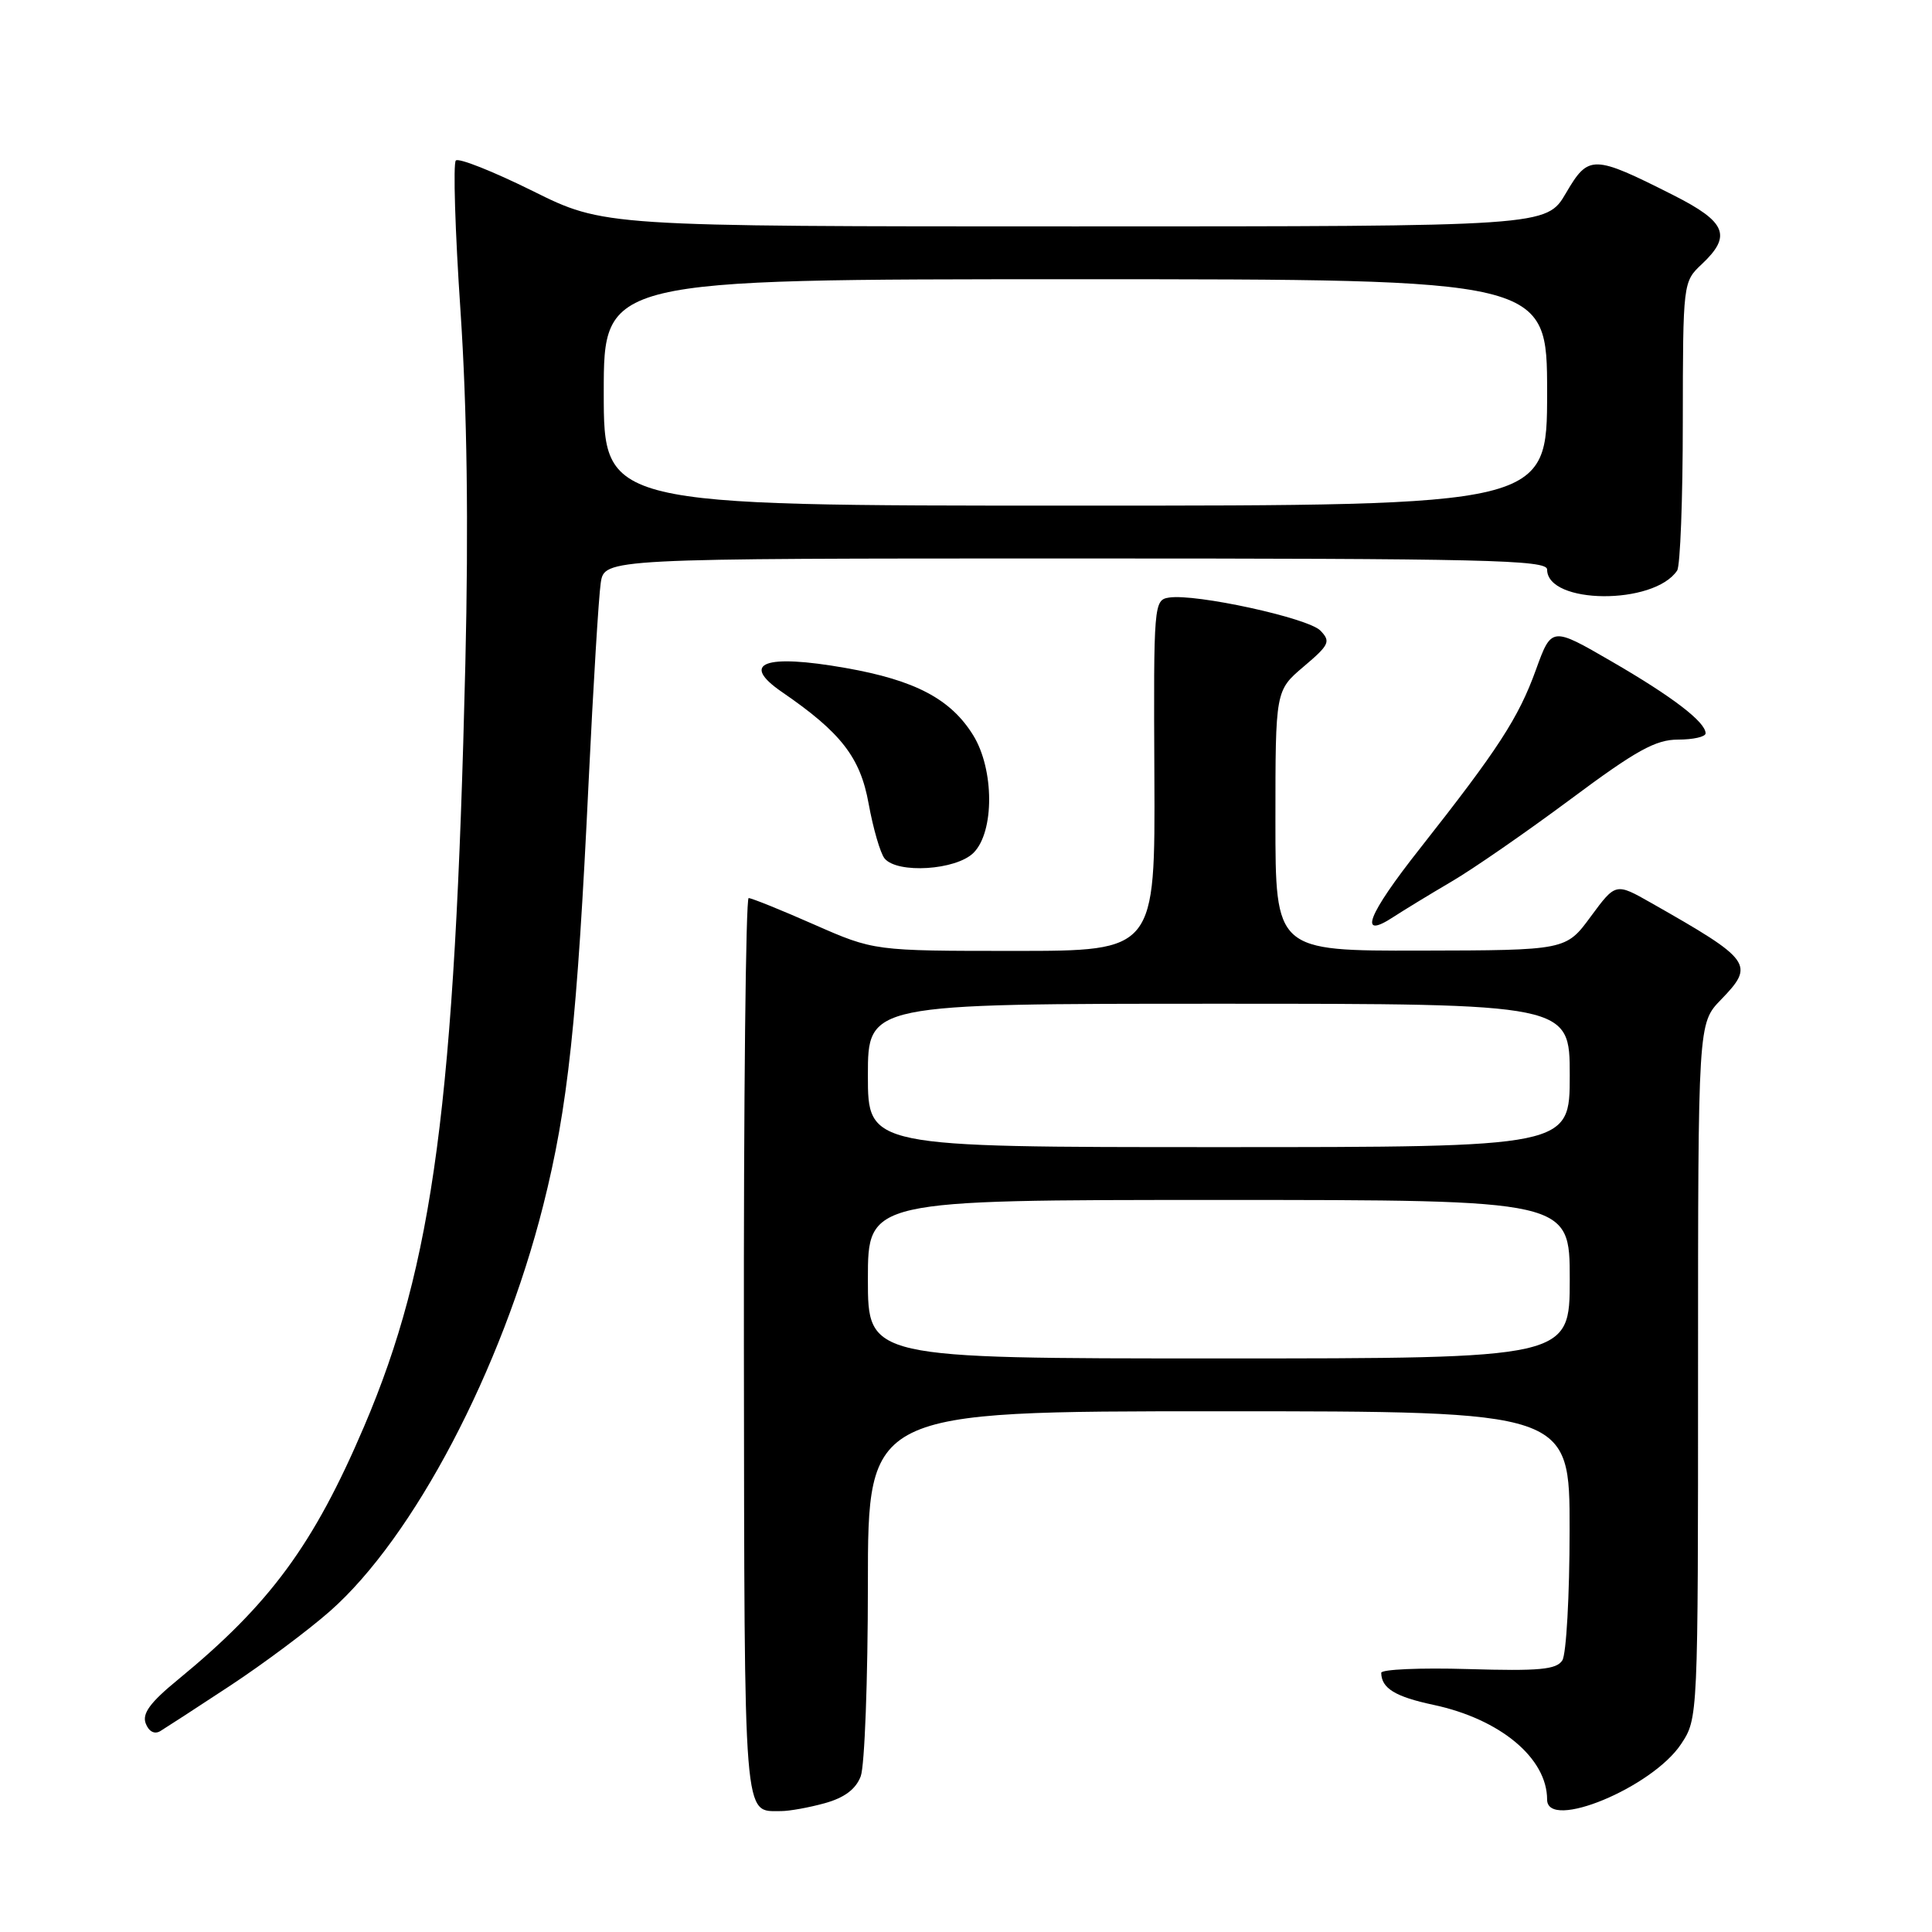 <?xml version="1.0" encoding="UTF-8" standalone="no"?>
<!DOCTYPE svg PUBLIC "-//W3C//DTD SVG 1.1//EN" "http://www.w3.org/Graphics/SVG/1.1/DTD/svg11.dtd" >
<svg xmlns="http://www.w3.org/2000/svg" xmlns:xlink="http://www.w3.org/1999/xlink" version="1.1" viewBox="0 0 256 256">
 <g >
 <path fill="currentColor"
d=" M 109.30 238.93 C 111.89 238.21 113.40 237.08 114.05 235.37 C 114.57 234.00 115.00 222.55 115.00 209.93 C 115.00 187.00 115.00 187.00 161.50 187.00 C 208.00 187.00 208.00 187.00 207.98 202.75 C 207.98 211.41 207.54 219.18 207.02 220.00 C 206.25 221.23 203.96 221.44 194.54 221.16 C 188.19 220.97 183.01 221.20 183.02 221.66 C 183.05 223.71 184.87 224.82 189.93 225.90 C 198.78 227.78 205.00 232.96 205.00 238.45 C 205.00 242.63 218.93 236.86 222.75 231.10 C 225.00 227.70 225.00 227.70 225.00 181.65 C 225.00 135.60 225.00 135.60 228.03 132.47 C 232.56 127.80 232.15 127.23 218.79 119.64 C 214.09 116.97 214.09 116.97 210.79 121.44 C 207.50 125.92 207.50 125.92 188.25 125.96 C 169.00 126.00 169.00 126.00 169.00 108.75 C 169.00 91.50 169.00 91.50 172.75 88.32 C 176.15 85.44 176.36 85.00 174.95 83.55 C 173.31 81.88 158.44 78.64 154.91 79.18 C 152.89 79.49 152.85 80.00 152.96 102.75 C 153.07 126.00 153.07 126.00 134.45 126.00 C 115.82 126.00 115.82 126.00 107.86 122.50 C 103.49 120.57 99.59 119.00 99.20 119.00 C 98.82 119.00 98.53 145.81 98.57 178.58 C 98.65 242.41 98.46 239.95 103.50 239.98 C 104.60 239.98 107.21 239.51 109.30 238.93 Z  M 30.50 223.36 C 34.90 220.46 40.85 216.02 43.72 213.49 C 54.80 203.73 66.49 181.50 71.98 159.72 C 75.26 146.72 76.48 135.35 78.00 103.50 C 78.61 90.85 79.33 79.04 79.60 77.25 C 80.09 74.00 80.09 74.00 142.55 74.00 C 196.73 74.00 205.00 74.19 205.00 75.46 C 205.00 80.10 219.16 80.21 222.23 75.60 C 222.64 75.00 222.98 66.14 222.98 55.92 C 223.00 37.41 223.01 37.34 225.50 35.00 C 229.50 31.24 228.75 29.41 221.75 25.87 C 211.07 20.48 210.50 20.47 207.50 25.58 C 204.92 30.00 204.92 30.00 142.47 30.00 C 80.03 30.00 80.03 30.00 70.55 25.29 C 65.34 22.71 60.77 20.89 60.40 21.27 C 60.03 21.64 60.30 30.62 61.02 41.22 C 61.89 54.28 62.10 69.37 61.66 88.00 C 60.28 146.04 57.43 167.51 48.25 189.00 C 41.55 204.71 35.77 212.56 23.57 222.57 C 19.89 225.58 18.81 227.06 19.31 228.37 C 19.72 229.44 20.47 229.84 21.24 229.38 C 21.93 228.96 26.10 226.26 30.50 223.36 Z  M 192.29 116.84 C 195.16 115.17 202.27 110.24 208.11 105.90 C 216.81 99.42 219.38 98.00 222.36 98.00 C 224.36 98.00 226.00 97.63 226.00 97.17 C 226.00 95.67 221.61 92.31 213.54 87.64 C 205.59 83.03 205.59 83.03 203.51 88.77 C 201.20 95.15 198.51 99.28 188.15 112.43 C 181.18 121.26 179.88 124.62 184.64 121.50 C 185.99 120.62 189.43 118.52 192.29 116.84 Z  M 129.00 113.00 C 131.78 110.22 131.75 101.95 128.95 97.42 C 125.98 92.62 121.26 90.13 112.05 88.51 C 101.28 86.61 98.01 87.85 103.62 91.70 C 111.44 97.06 114.00 100.36 115.10 106.50 C 115.70 109.80 116.65 113.06 117.21 113.75 C 118.90 115.80 126.69 115.31 129.00 113.00 Z  M 115.00 169.50 C 115.00 159.00 115.00 159.00 161.50 159.00 C 208.00 159.00 208.00 159.00 208.00 169.50 C 208.00 180.00 208.00 180.00 161.50 180.00 C 115.00 180.00 115.00 180.00 115.00 169.50 Z  M 115.00 142.50 C 115.00 133.00 115.00 133.00 161.50 133.00 C 208.00 133.00 208.00 133.00 208.00 142.50 C 208.00 152.00 208.00 152.00 161.50 152.00 C 115.00 152.00 115.00 152.00 115.00 142.50 Z  M 80.00 52.00 C 80.00 37.00 80.00 37.00 142.50 37.00 C 205.00 37.00 205.00 37.00 205.00 52.00 C 205.00 67.00 205.00 67.00 142.50 67.00 C 80.00 67.00 80.00 67.00 80.00 52.00 Z "/>
</g>
</svg>